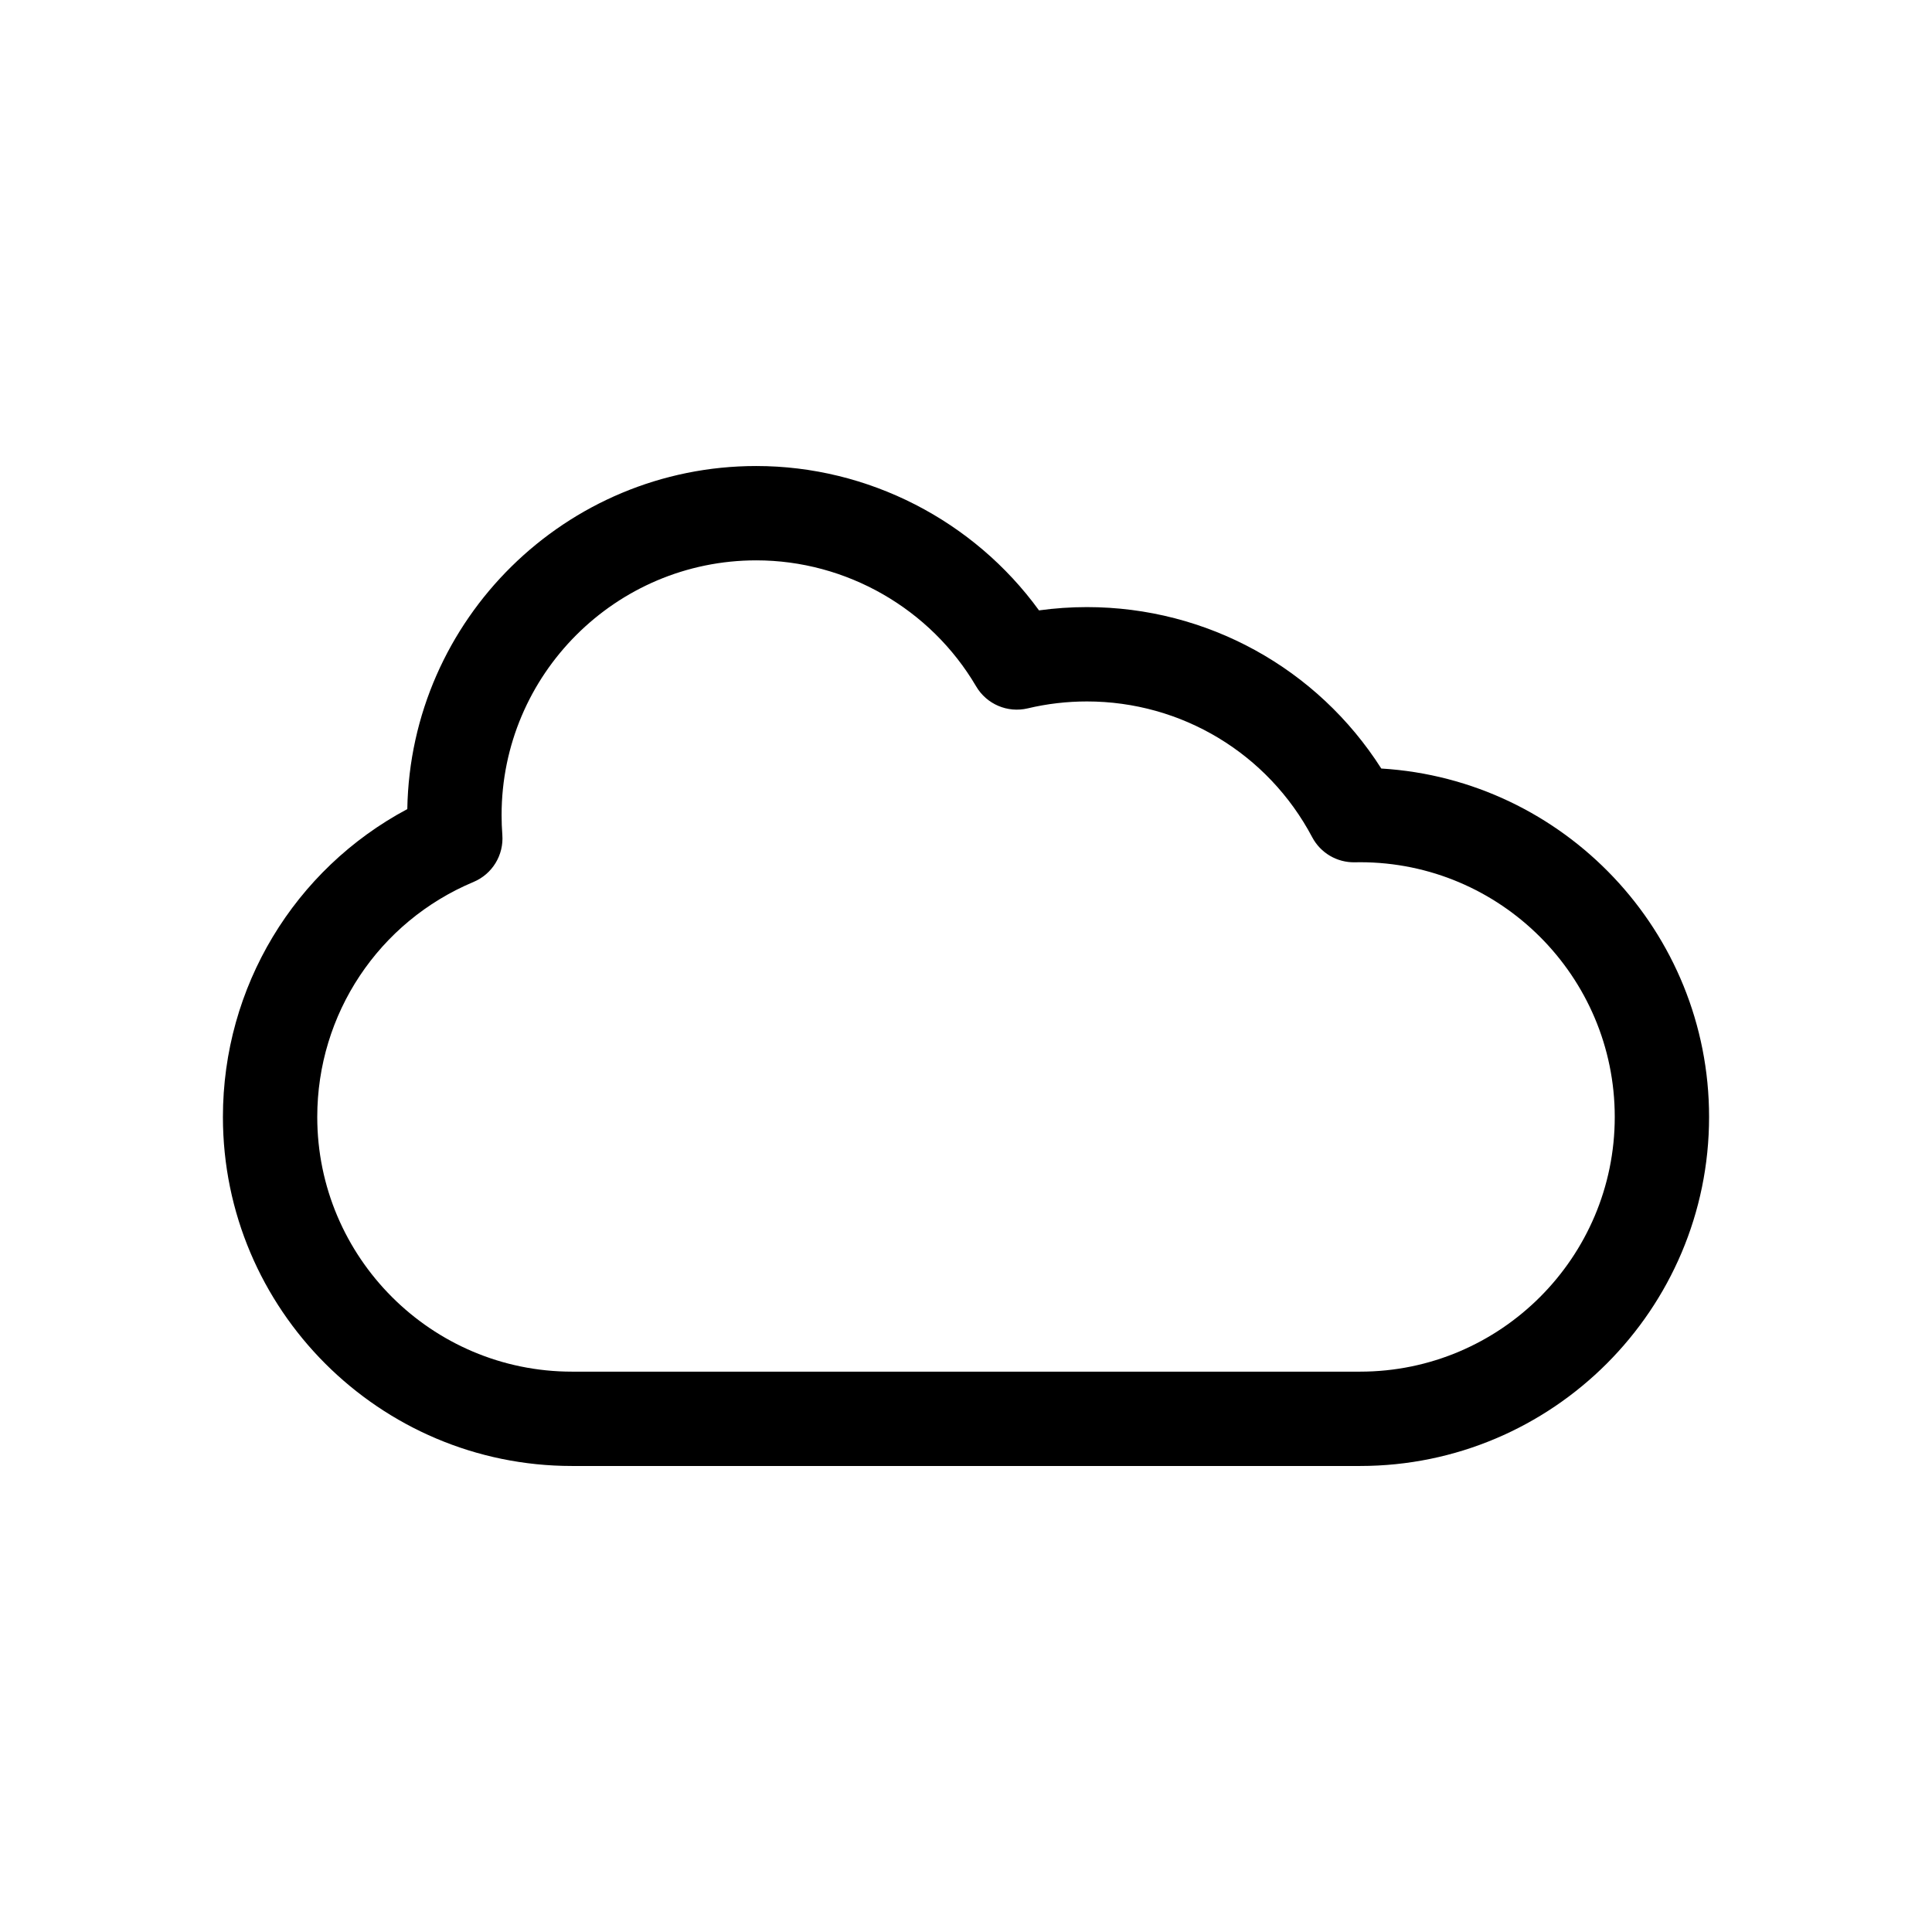 <?xml version="1.0" encoding="utf-8"?>
<!-- Generator: Adobe Illustrator 16.0.0, SVG Export Plug-In . SVG Version: 6.00 Build 0)  -->
<!DOCTYPE svg PUBLIC "-//W3C//DTD SVG 1.1//EN" "http://www.w3.org/Graphics/SVG/1.1/DTD/svg11.dtd">
<svg version="1.1" id="Layer_1" xmlns="http://www.w3.org/2000/svg" xmlns:xlink="http://www.w3.org/1999/xlink" x="0px" y="0px"
	 width="512px" height="512px" viewBox="0 0 512 512" enable-background="new 0 0 512 512" xml:space="preserve">
<g>
	<path d="M360.426,388.5H151.574c-51.004,0-92.499-41.495-92.499-92.499c0-34.445,18.917-65.593,48.864-81.584
		c0.849-50.276,42.01-90.917,92.483-90.917c29.681,0,57.638,14.46,74.925,38.258c4.199-0.578,8.445-0.87,12.698-0.87
		c31.842,0,61.089,16.215,78.01,42.78c48.394,2.918,86.869,43.216,86.869,92.333C452.925,347.005,411.43,388.5,360.426,388.5z
		 M200.423,148.5c-37.218,0-67.497,30.28-67.497,67.5c0,1.759,0.066,3.523,0.198,5.244c0.409,5.369-2.664,10.397-7.629,12.479
		c-25.162,10.553-41.42,34.999-41.42,62.278c0,37.219,30.28,67.499,67.499,67.499h208.852c37.219,0,67.499-30.28,67.499-67.499
		c0-37.221-30.28-67.502-67.499-67.502c-0.457,0-0.91,0.01-1.365,0.02c-4.748,0.093-9.105-2.473-11.317-6.65
		c-11.745-22.193-34.618-35.979-59.697-35.979c-5.297,0-10.575,0.617-15.688,1.834c-5.347,1.27-10.894-1.093-13.675-5.831
		C246.591,161.295,224.267,148.5,200.423,148.5z"/>
</g>
</svg>
